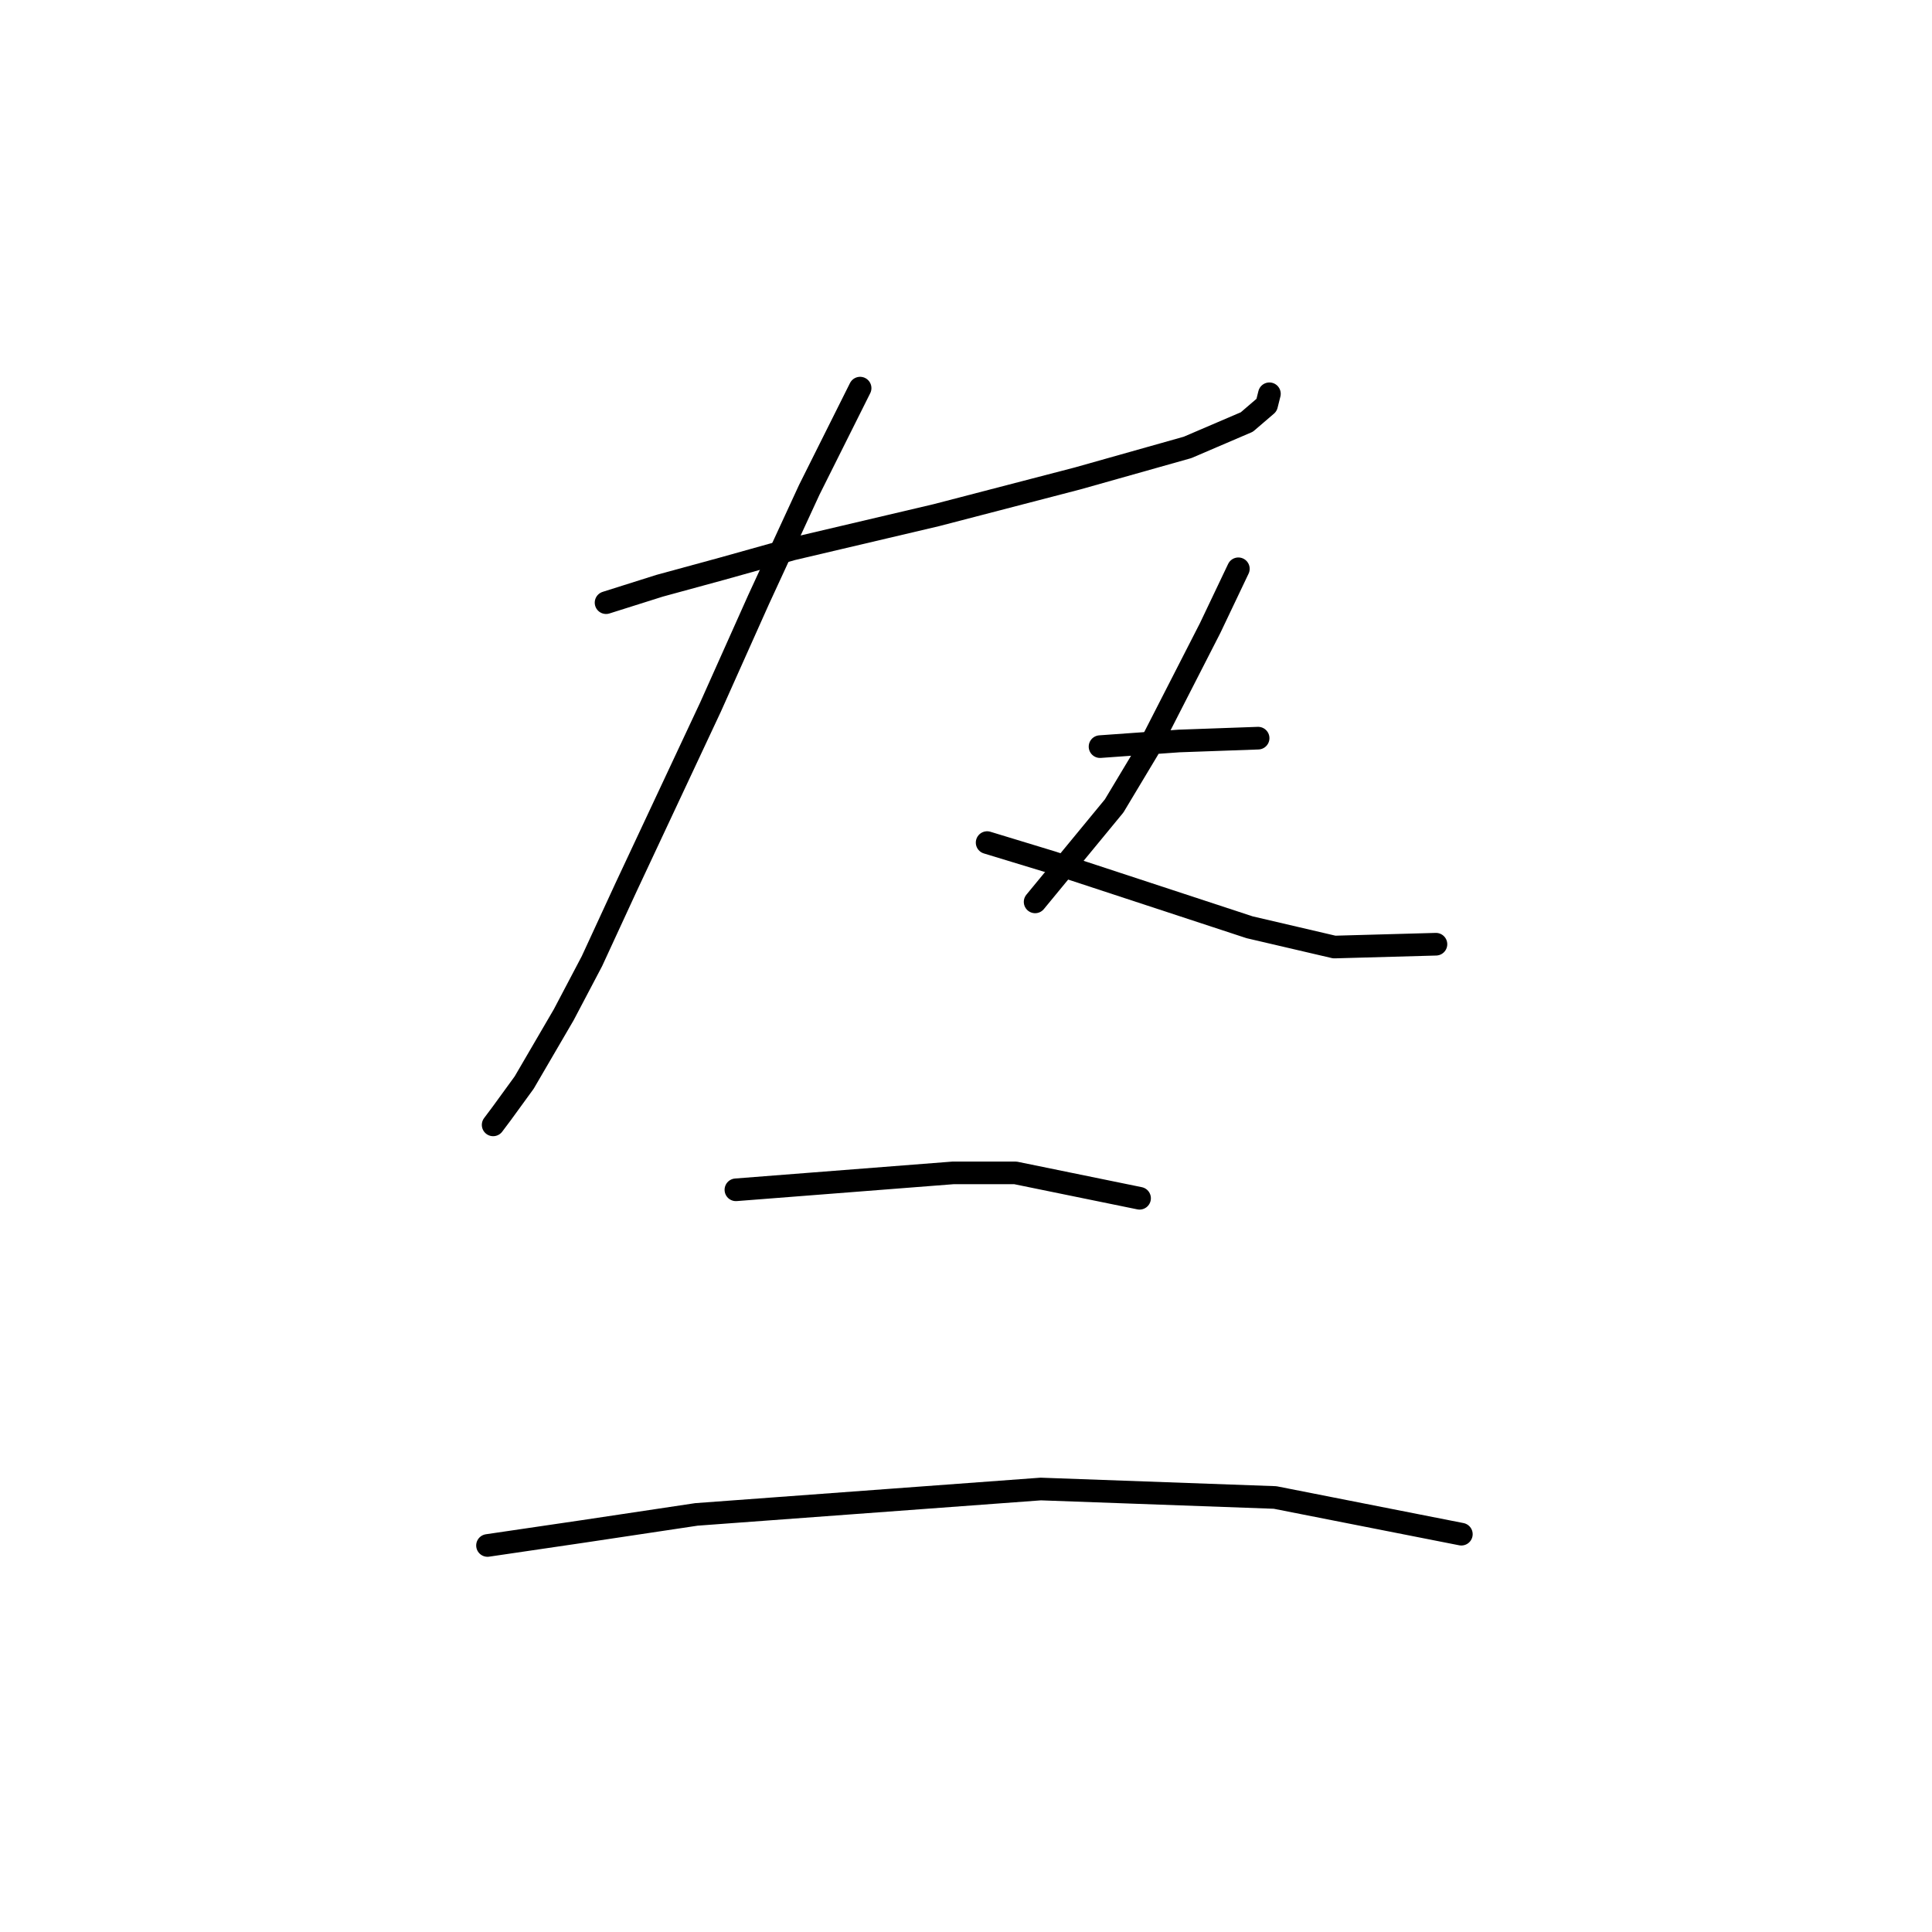 <?xml version="1.0" standalone="no"?>
    <svg width="256" height="256" xmlns="http://www.w3.org/2000/svg" version="1.1">
    <polyline stroke="black" stroke-width="3" stroke-linecap="round" fill="transparent" stroke-linejoin="round" points="80.306 79.856 87.413 77.612 95.641 75.368 104.992 72.75 124.068 68.262 142.769 63.399 157.356 59.285 165.211 55.919 167.829 53.674 168.203 52.178 168.203 52.178 " />
        <polyline stroke="black" stroke-width="3" stroke-linecap="round" fill="transparent" stroke-linejoin="round" points="113.969 51.43 107.236 64.895 100.504 79.482 94.145 93.696 82.924 117.634 78.436 127.358 74.696 134.465 69.459 143.442 66.467 147.556 65.345 149.052 65.345 149.052 " />
        <polyline stroke="black" stroke-width="3" stroke-linecap="round" fill="transparent" stroke-linejoin="round" points="130.8 111.649 139.403 114.267 165.585 122.87 176.806 125.488 190.271 125.114 190.271 125.114 " />
        <polyline stroke="black" stroke-width="3" stroke-linecap="round" fill="transparent" stroke-linejoin="round" points="164.089 75.368 160.349 83.223 152.12 99.306 147.632 106.787 137.159 119.504 137.159 119.504 " />
        <polyline stroke="black" stroke-width="3" stroke-linecap="round" fill="transparent" stroke-linejoin="round" points="145.761 98.932 156.234 98.184 166.707 97.81 166.707 97.81 " />
        <polyline stroke="black" stroke-width="3" stroke-linecap="round" fill="transparent" stroke-linejoin="round" points="97.511 157.655 126.312 155.411 134.541 155.411 150.998 158.777 150.998 158.777 " />
        <polyline stroke="black" stroke-width="3" stroke-linecap="round" fill="transparent" stroke-linejoin="round" points="64.597 204.783 77.314 202.913 92.275 200.668 137.907 197.302 168.951 198.424 193.637 203.287 193.637 203.287 " />
        </svg>